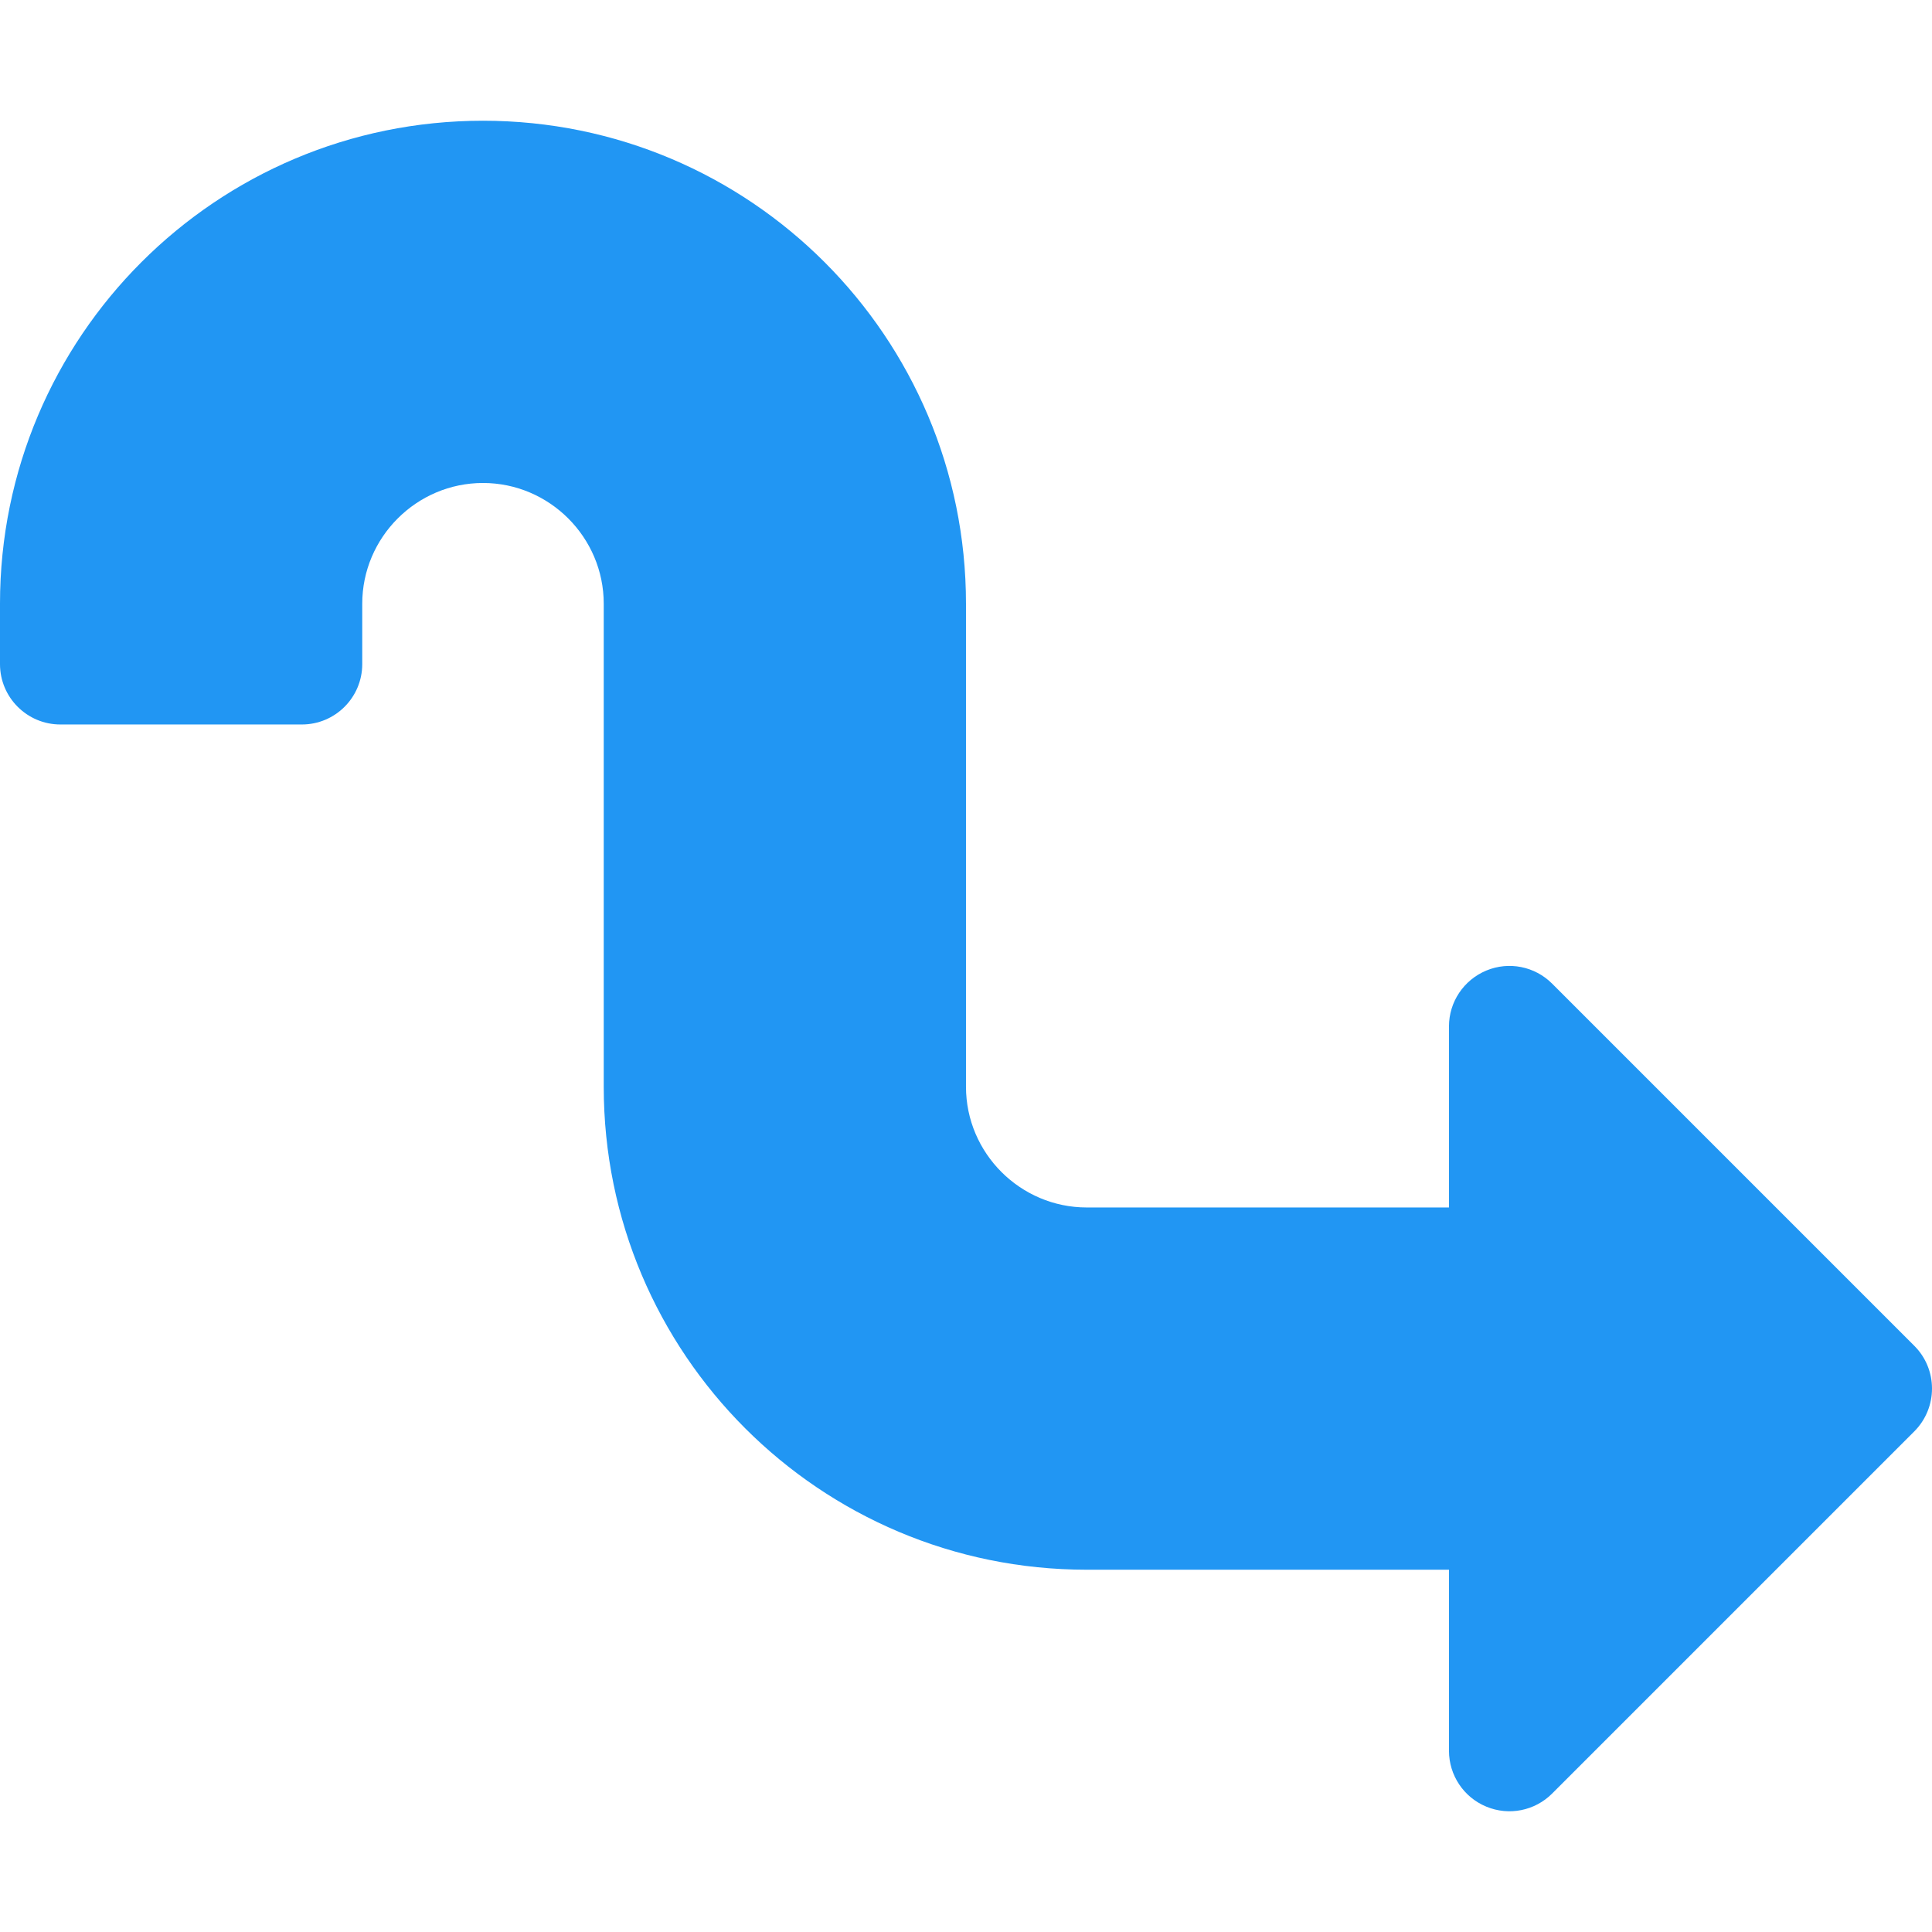 <?xml version="1.0" encoding="iso-8859-1"?>
<!-- Generator: Adobe Illustrator 19.0.0, SVG Export Plug-In . SVG Version: 6.00 Build 0)  -->
<svg version="1.1" id="Capa_1" xmlns="http://www.w3.org/2000/svg" xmlns:xlink="http://www.w3.org/1999/xlink" x="0px" y="0px"
	 viewBox="0 0 512.008 512.008" style="enable-background:new 0 0 512.008 512.008;" xml:space="preserve">
<path style="fill:#2196F3;" d="M507.328,356.669l-96-96c-4.576-4.576-11.456-5.952-17.44-3.456
	c-5.984,2.496-9.888,8.32-9.888,14.784v48h-96c-17.6,0-32-14.4-32-32v-128c0-70.72-57.28-128-128-128s-128,57.28-128,128v16
	c0,8.832,7.168,16,16,16h64c8.832,0,16-7.168,16-16v-16c0-17.6,14.4-32,32-32s32,14.4,32,32v128c0,70.72,57.28,128,128,128h96v48
	c0,6.464,3.904,12.32,9.888,14.784c5.984,2.496,12.864,1.12,17.44-3.456l96-96C513.568,373.053,513.568,362.909,507.328,356.669z"/>
<g>
</g>
<g>
</g>
<g>
</g>
<g>
</g>
<g>
</g>
<g>
</g>
<g>
</g>
<g>
</g>
<g>
</g>
<g>
</g>
<g>
</g>
<g>
</g>
<g>
</g>
<g>
</g>
<g>
</g>
</svg>
